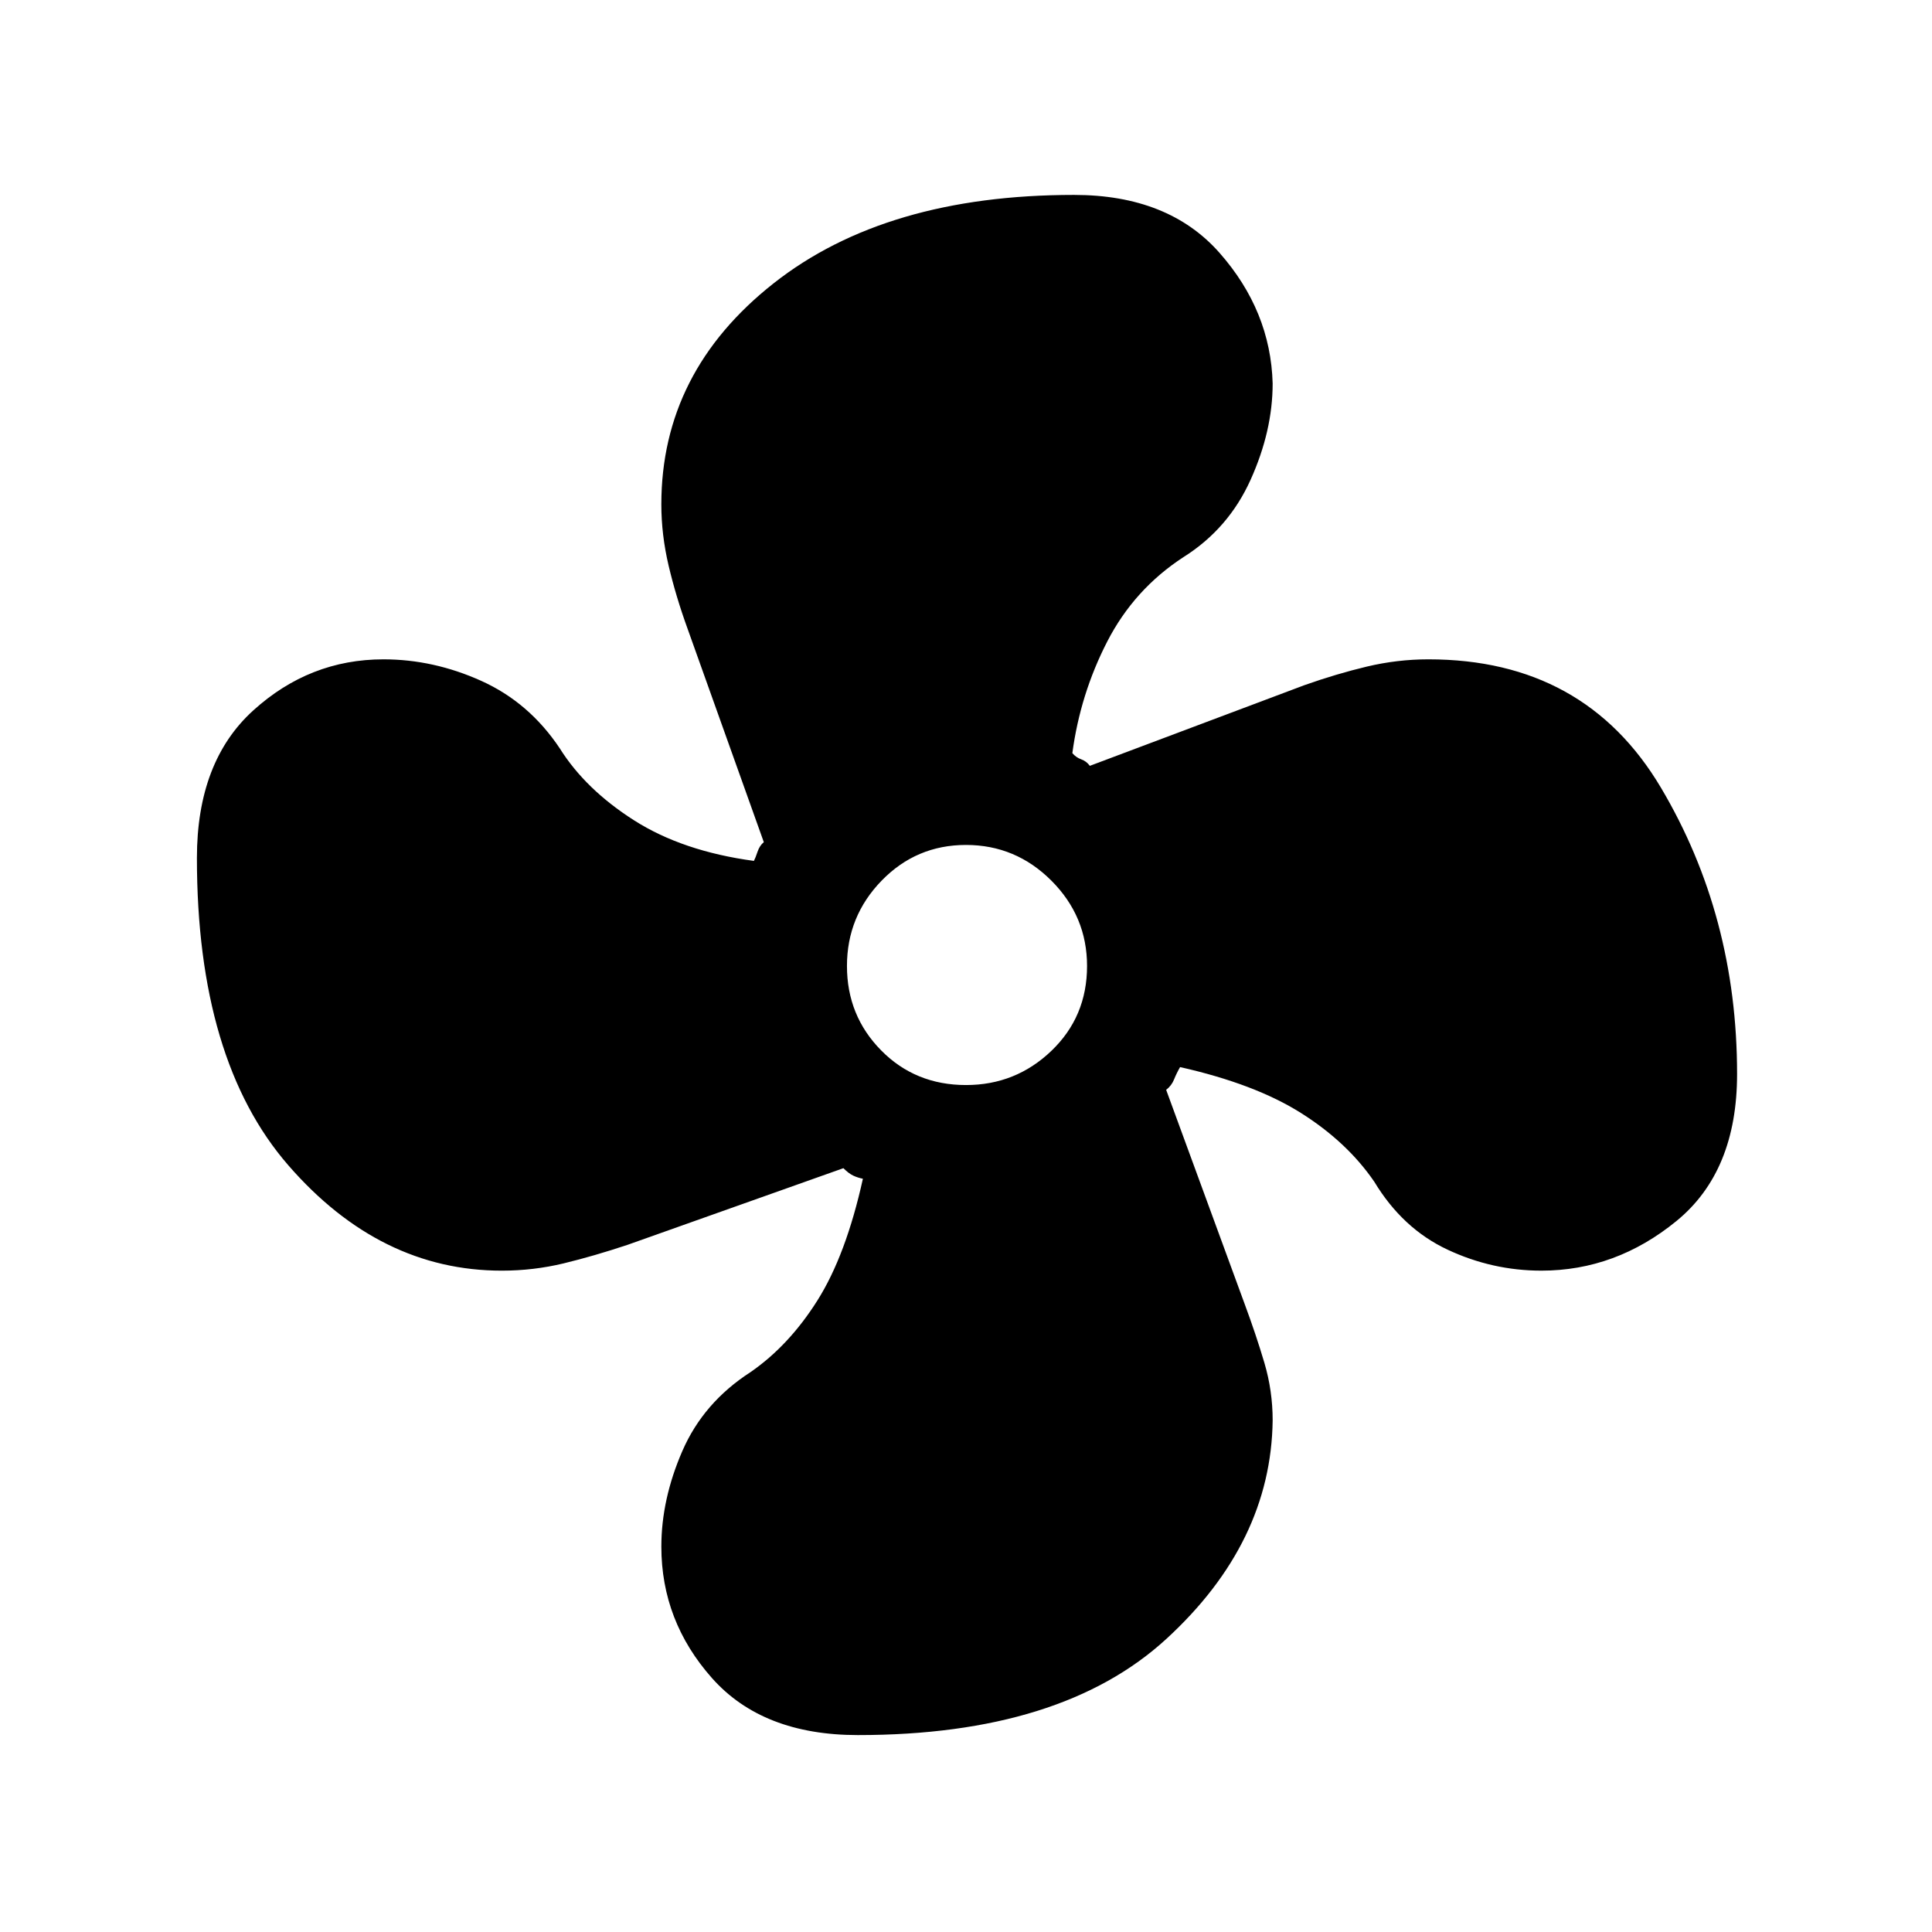 <svg xmlns="http://www.w3.org/2000/svg" height="48" viewBox="0 -960 960 960" width="48"><path d="M426.31-97.85q-47.42 0-72.55-28.34-25.14-28.35-25.14-65.3 0-23.55 10.46-47.57t33.77-39.09q19.18-13.22 33.36-35.73 14.18-22.51 22.56-60.41-2.46-.48-4.73-1.52-2.27-1.04-4.96-3.73l-107.23 38.08q-16.85 5.61-31.81 9.23-14.97 3.61-30.7 3.61-60.52 0-106-52.27-45.49-52.26-45.49-152.8 0-47.91 27.99-73.3 28-25.39 64.7-25.39 24.89 0 48.65 10.72 23.76 10.73 38.96 33.51 12.77 20.38 36.93 35.77 24.15 15.38 59.54 20.15.77-1.46 1.8-4.54 1.04-3.08 3.12-4.77l-37.92-106.15q-5.77-15.92-9.39-31.27-3.61-15.35-3.61-30.41 0-65.86 55.75-109.82 55.76-43.96 149.32-43.96 46.91 0 72.3 28.8 25.39 28.81 26.39 64.89 0 23.54-10.96 47.85-10.96 24.3-33.27 38.38-24.61 16-38 42.08-13.38 26.07-17.3 55.38 1.84 2.16 4.42 3.08 2.58.92 4.27 3.23l106.61-40.08q15.85-5.61 31-9.23 15.16-3.61 30.62-3.61 77.67 0 115.53 63.75 37.85 63.75 37.85 142.32 0 48.42-30.15 73.05-30.16 24.64-67.1 24.64-24.36 0-46.67-10.46-22.31-10.46-36.38-33.77-13.46-19.63-36.35-34.08-22.89-14.46-60.12-22.84-1.77 3.08-3 6.15-1.23 3.08-3.92 5.16l39.08 106.61q5.61 15.14 9.73 29.03 4.11 13.9 4.11 28.58-.77 60.85-52.84 108.62-52.08 47.77-153.23 47.77Zm53.69-323q24.69 0 42.42-16.98T540.15-480q0-24.69-17.73-42.42T480-540.15q-24.69 0-41.92 17.73T420.85-480q0 24.69 16.98 41.92T480-420.85Z"/></svg>